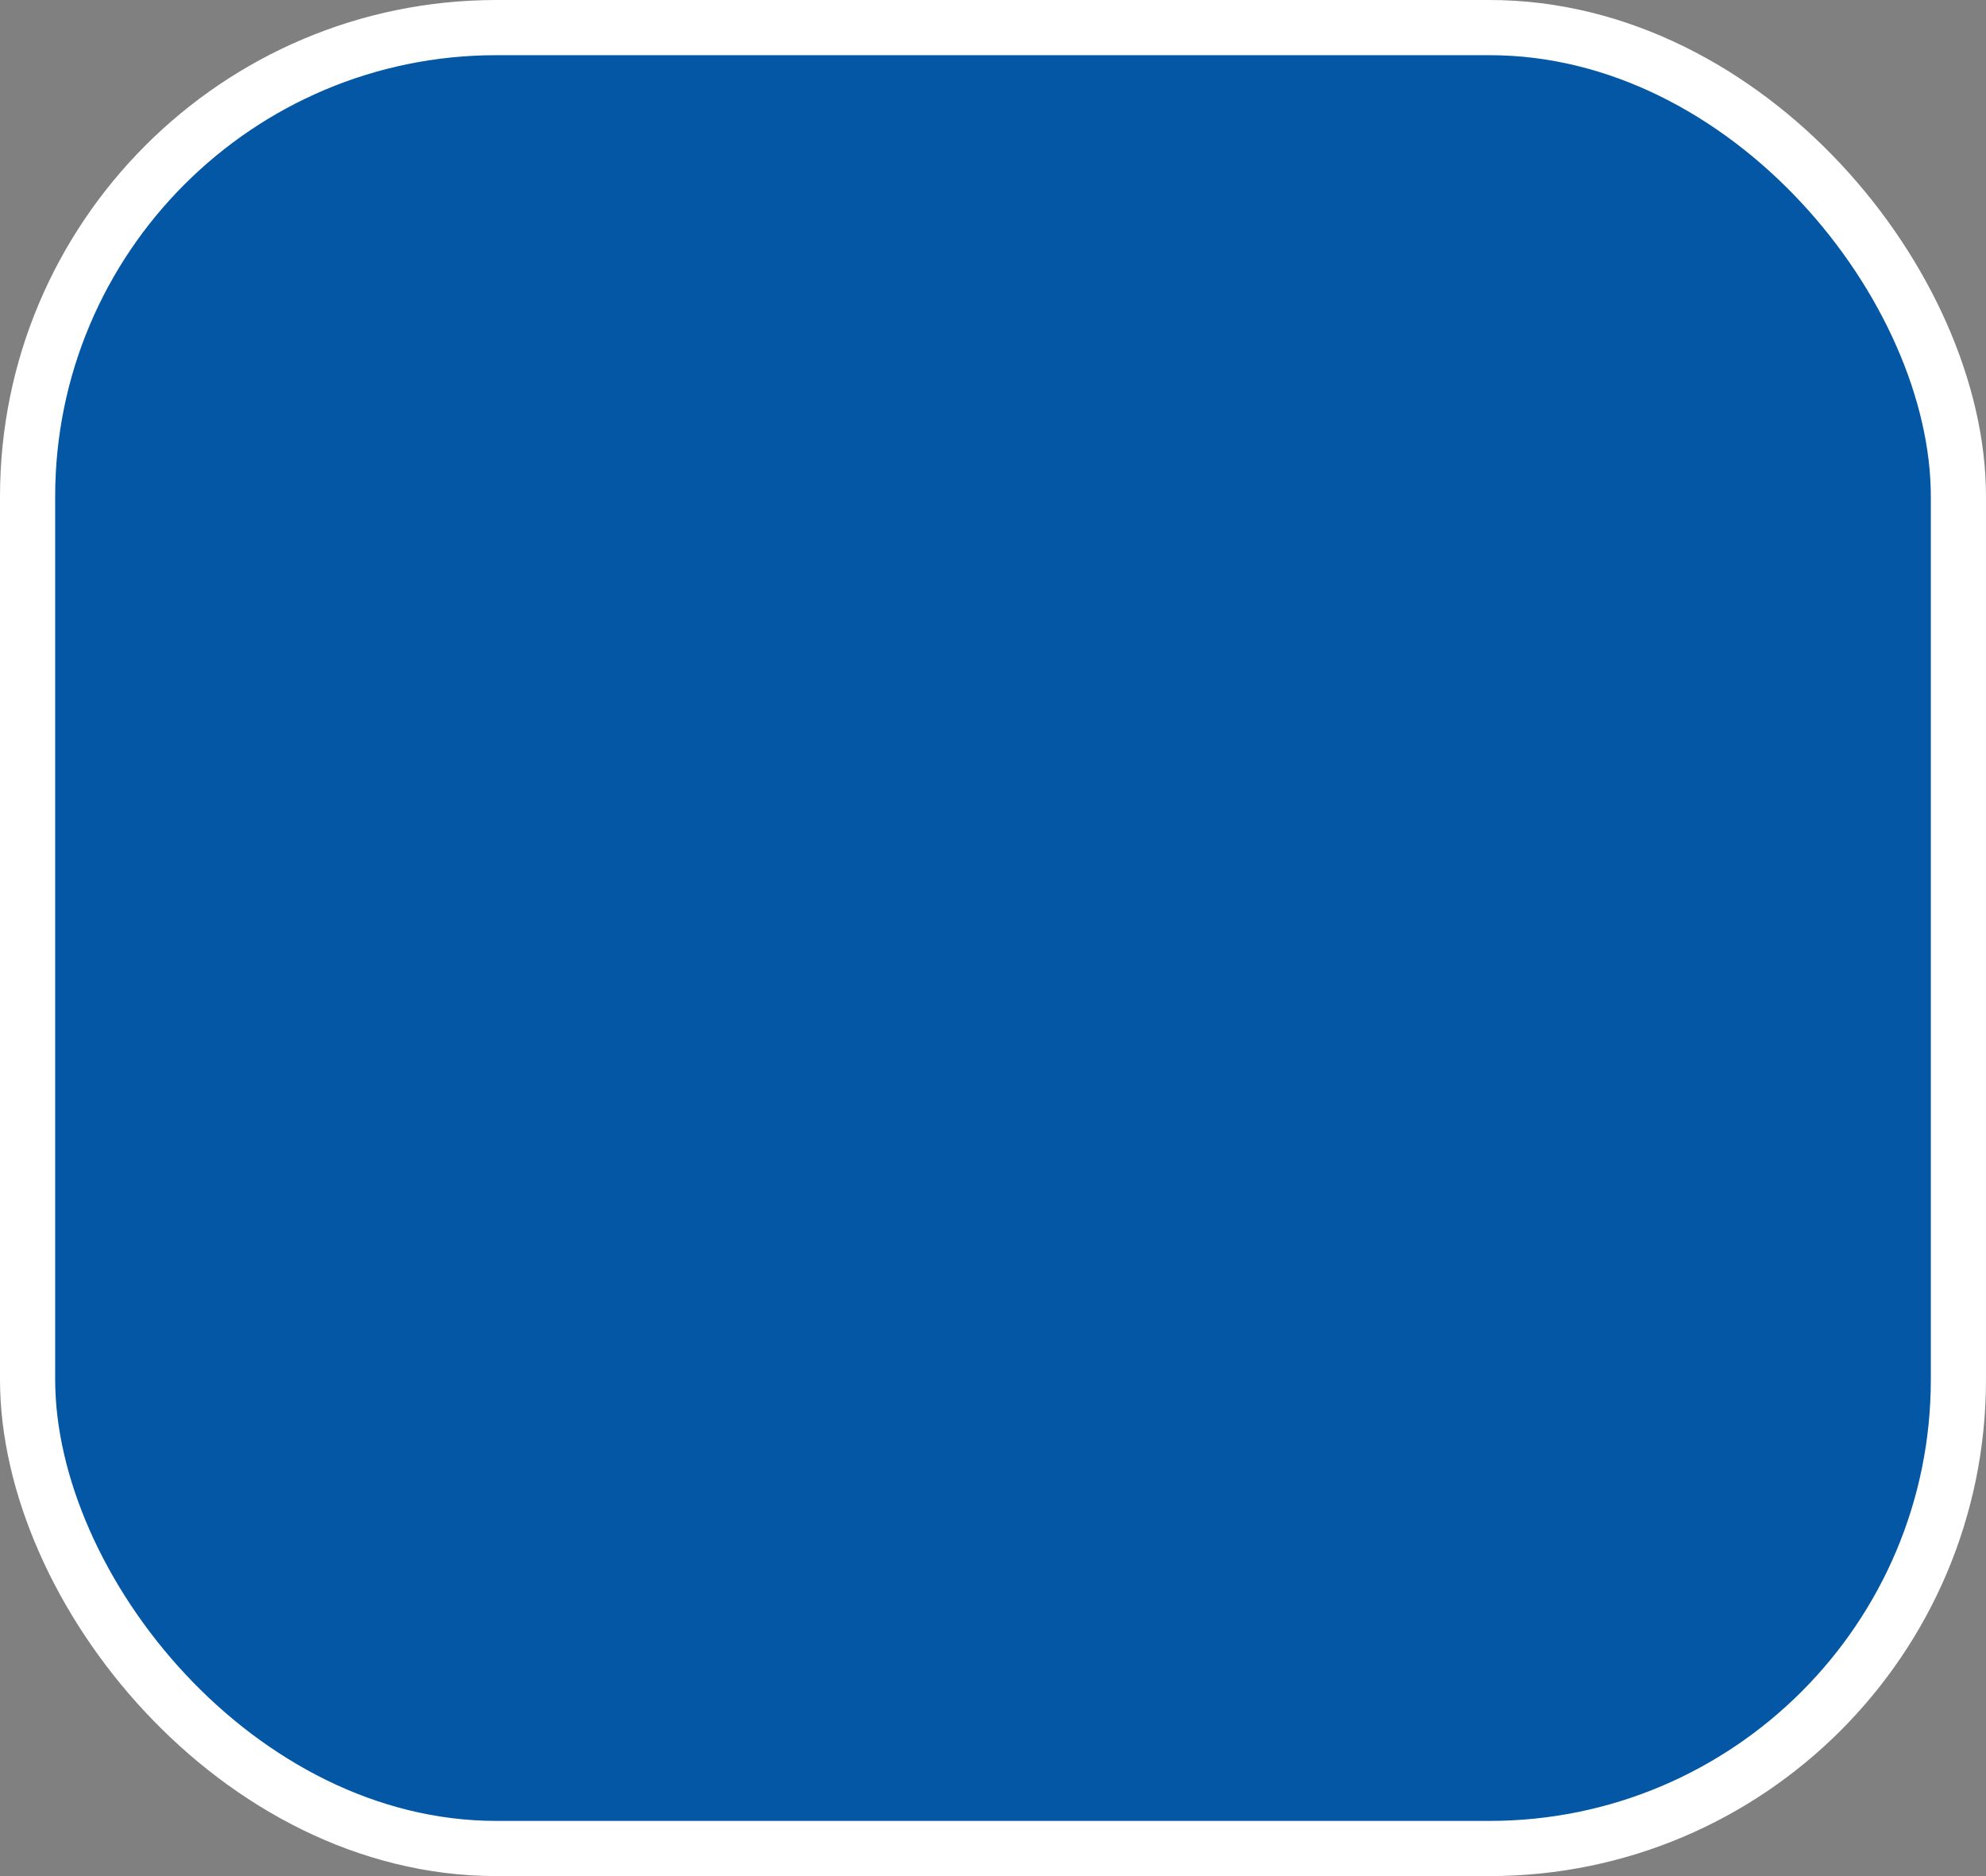 <svg width="36" height="34" viewBox="0 0 36 34" fill="none" xmlns="http://www.w3.org/2000/svg">
<rect x="0" y="0" width="36" height="34" fill="#808080" stroke="none"/>
<rect x="0.5" y="0.5" width="35" height="33" rx="8.5" fill="#0357A5" stroke="white"/>
</svg>
